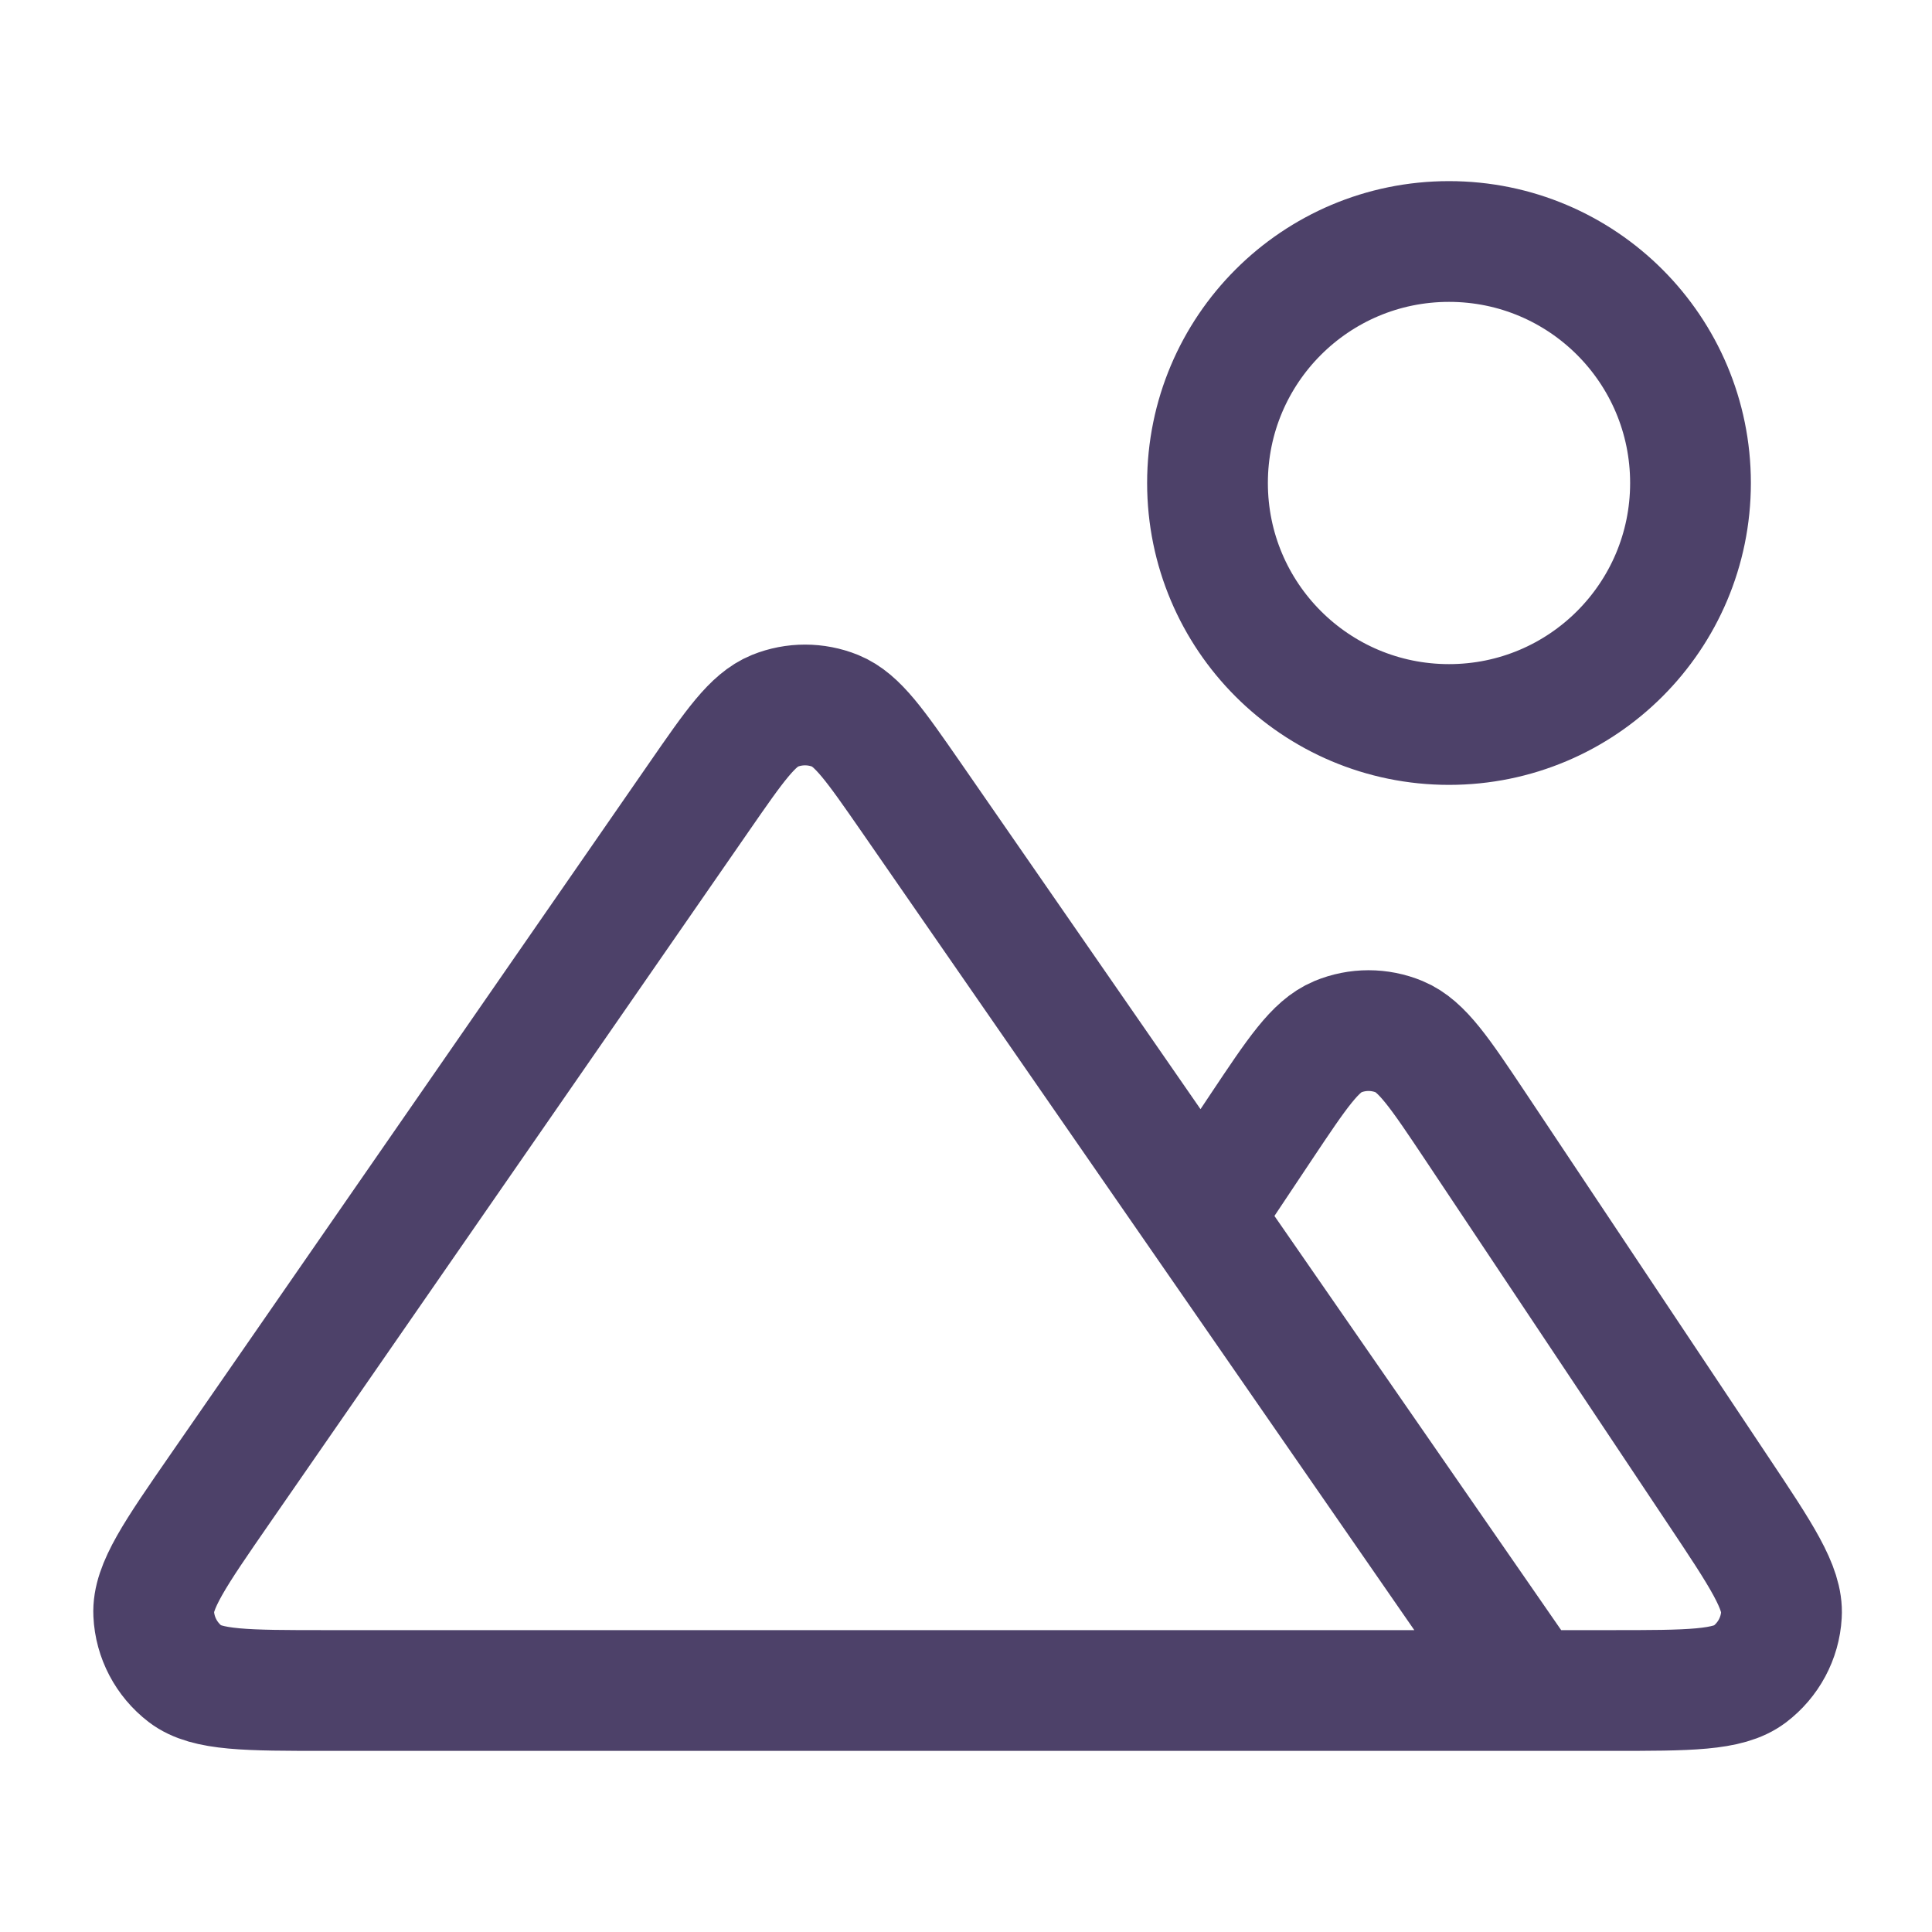 <svg xmlns="http://www.w3.org/2000/svg" width="16" height="16" viewBox="0 0 16 16" fill="none">
    <path d="M12.667 14H13.34C13.988 14 14.311 14 14.49 13.865C14.645 13.747 14.742 13.568 14.753 13.373C14.767 13.15 14.587 12.88 14.228 12.342L12.221 9.331C11.924 8.886 11.776 8.664 11.589 8.586C11.425 8.518 11.242 8.518 11.078 8.586C10.891 8.664 10.743 8.886 10.446 9.331L9.95 10.075M12.667 14L7.544 6.6C7.249 6.175 7.102 5.962 6.918 5.887C6.757 5.822 6.577 5.822 6.416 5.887C6.232 5.962 6.084 6.175 5.79 6.6L1.825 12.326C1.45 12.868 1.262 13.139 1.273 13.365C1.282 13.561 1.378 13.743 1.534 13.863C1.713 14 2.043 14 2.702 14H12.667ZM14 4C14 5.105 13.105 6 12 6C10.895 6 10 5.105 10 4C10 2.895 10.895 2 12 2C13.105 2 14 2.895 14 4Z" stroke="#4D4169" stroke-linecap="round" stroke-linejoin="round"/>
</svg>
